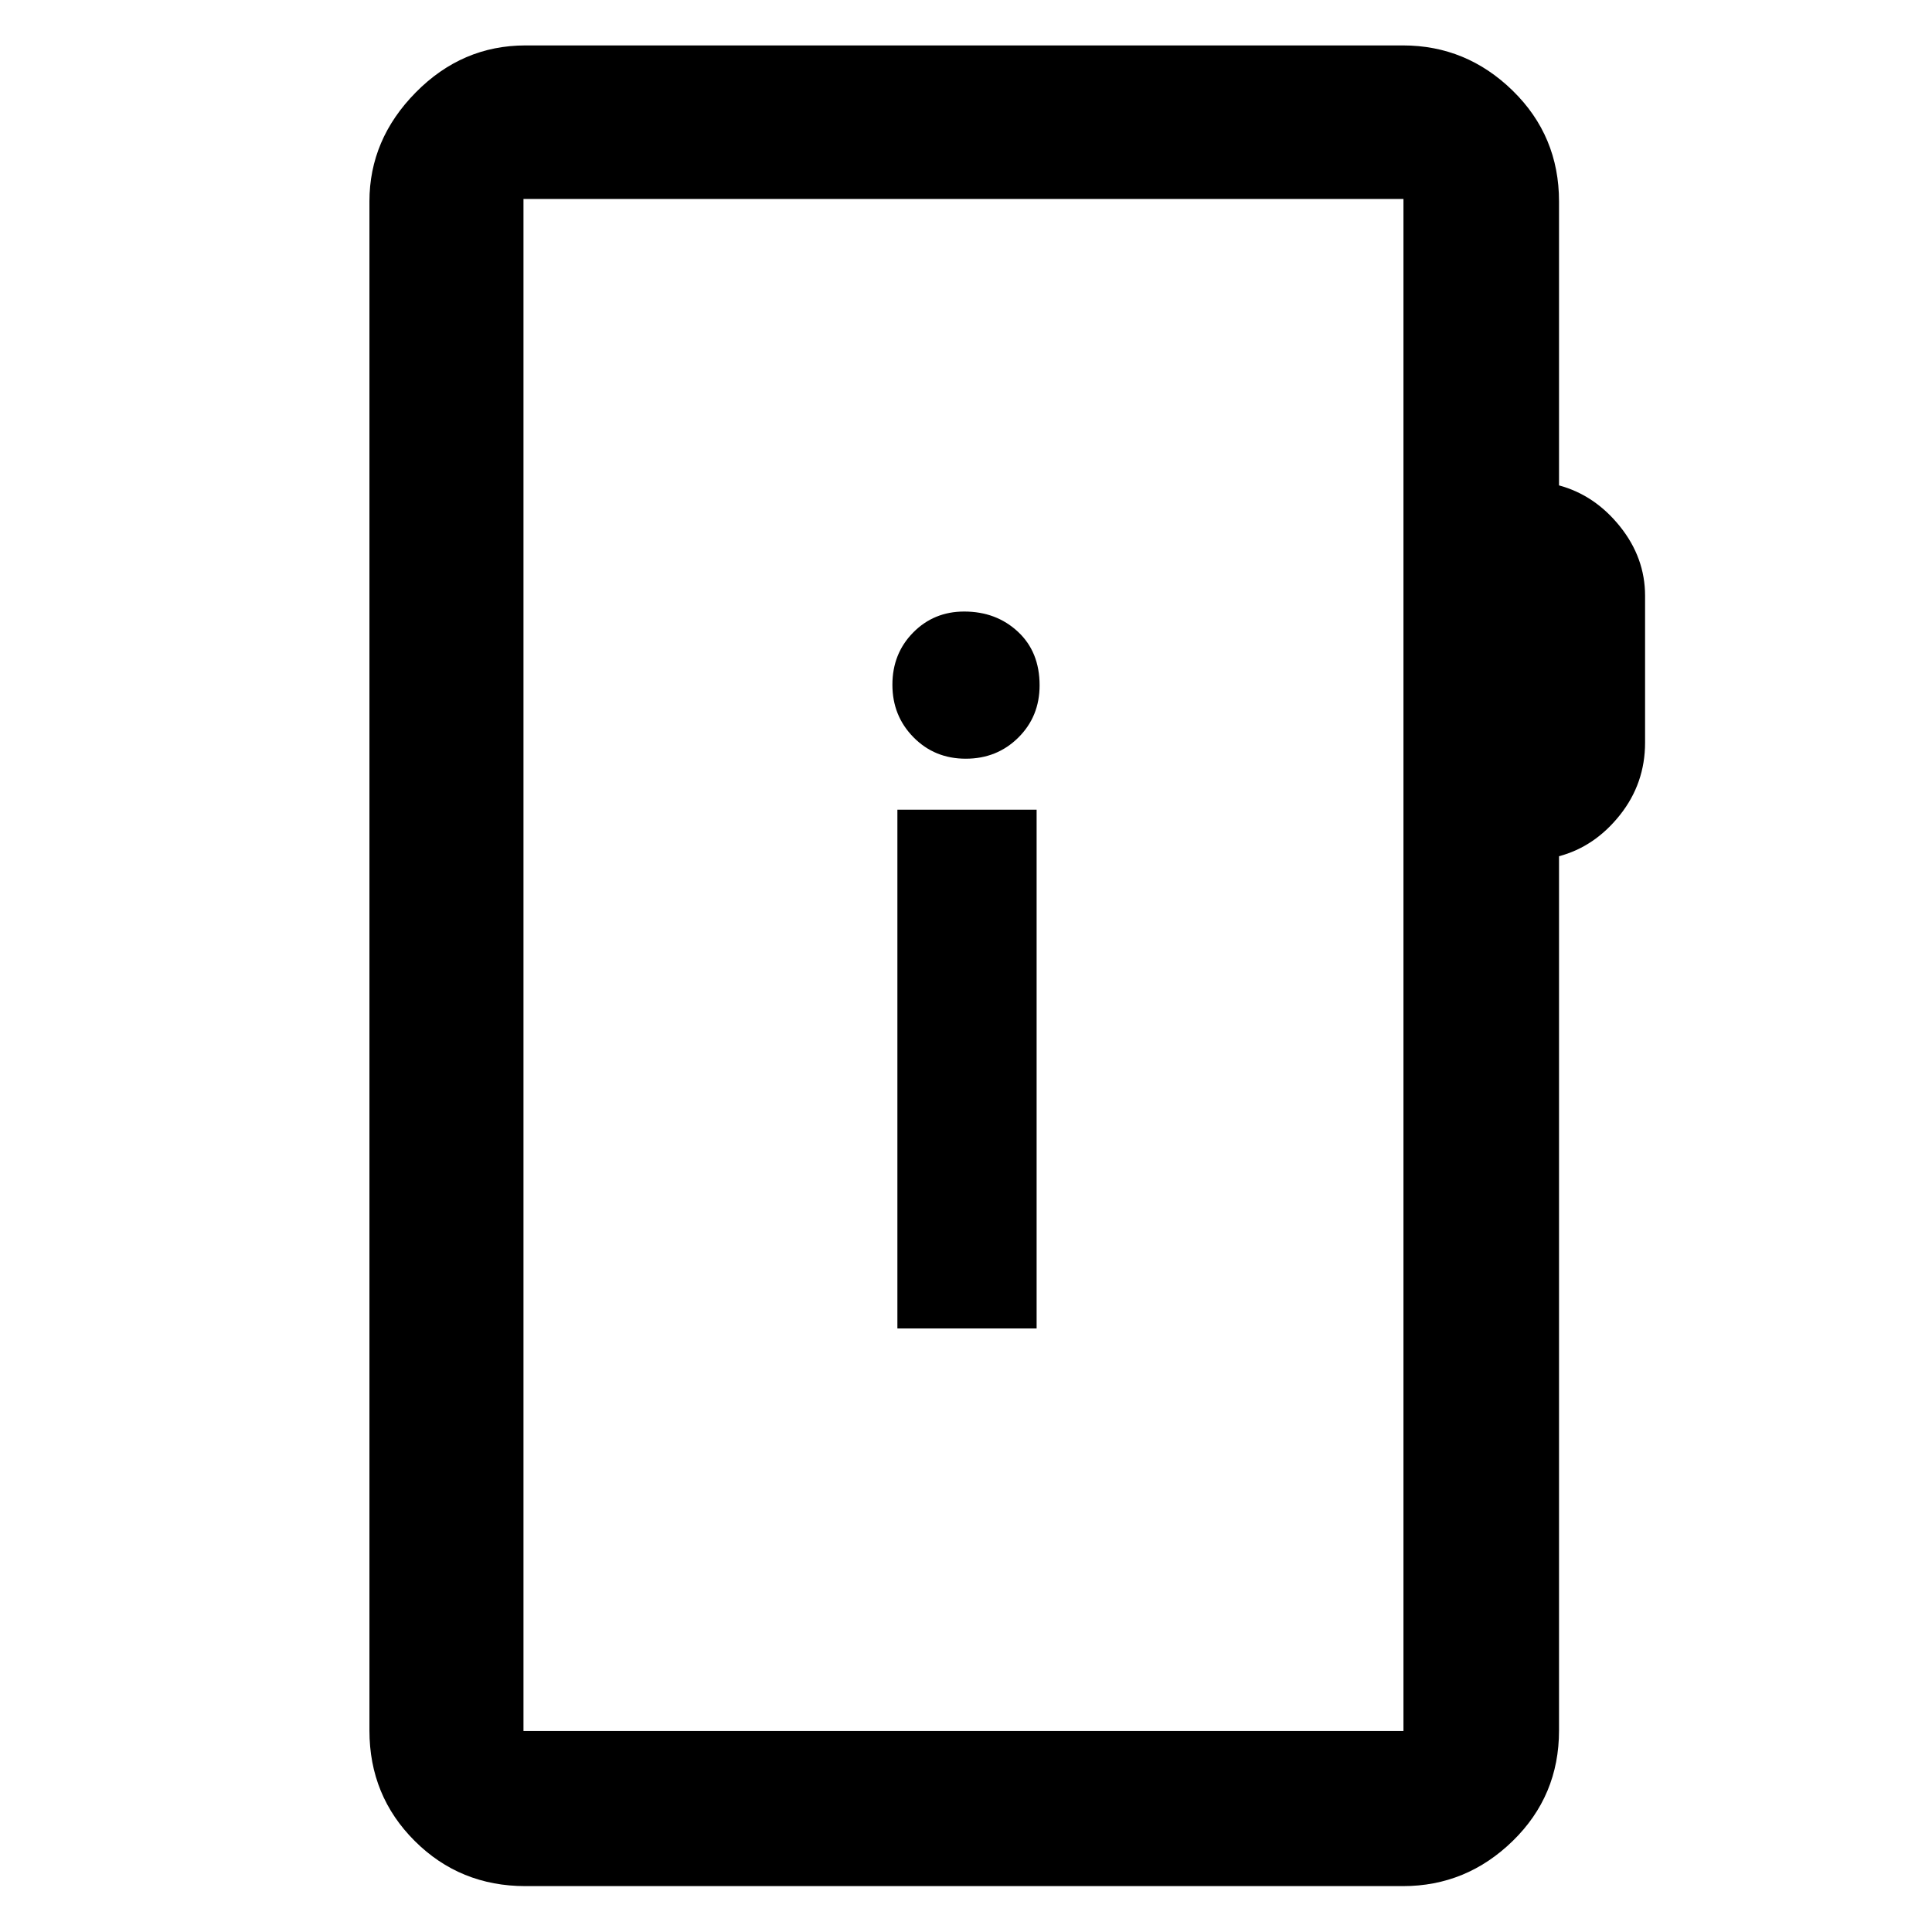 <svg xmlns="http://www.w3.org/2000/svg" height="48" viewBox="0 -960 960 960" width="48"><path d="M261.11-22.8q-32.54 0-55.04-22.44-22.5-22.43-22.5-54.87v-759.78q0-30.85 23.03-54.2 23.03-23.34 54.51-23.34h436.02q31.53 0 54.54 22.5 23 22.5 23 55.04v141.08q17.79 4.82 30.28 20.39 12.48 15.57 12.48 34.48V-591q0 20.24-12.48 35.97-12.49 15.73-30.28 20.49v434.43q0 32.44-23 54.87-23.01 22.44-54.54 22.44H261.11Zm-1-77.07h437.26v-761.26H260.11v761.26Zm0 0v-761.26 761.26Zm185.8-200.04h69.18v-257.76h-69.18v257.76ZM479.89-583q15.5 0 26.09-10.48 10.59-10.49 10.59-25.98 0-16.63-10.78-26.65-10.77-10.02-26.7-10.02-15.08 0-25.37 10.46-10.29 10.46-10.29 25.92 0 15.47 10.49 26.11Q464.4-583 479.89-583Z"/></svg>